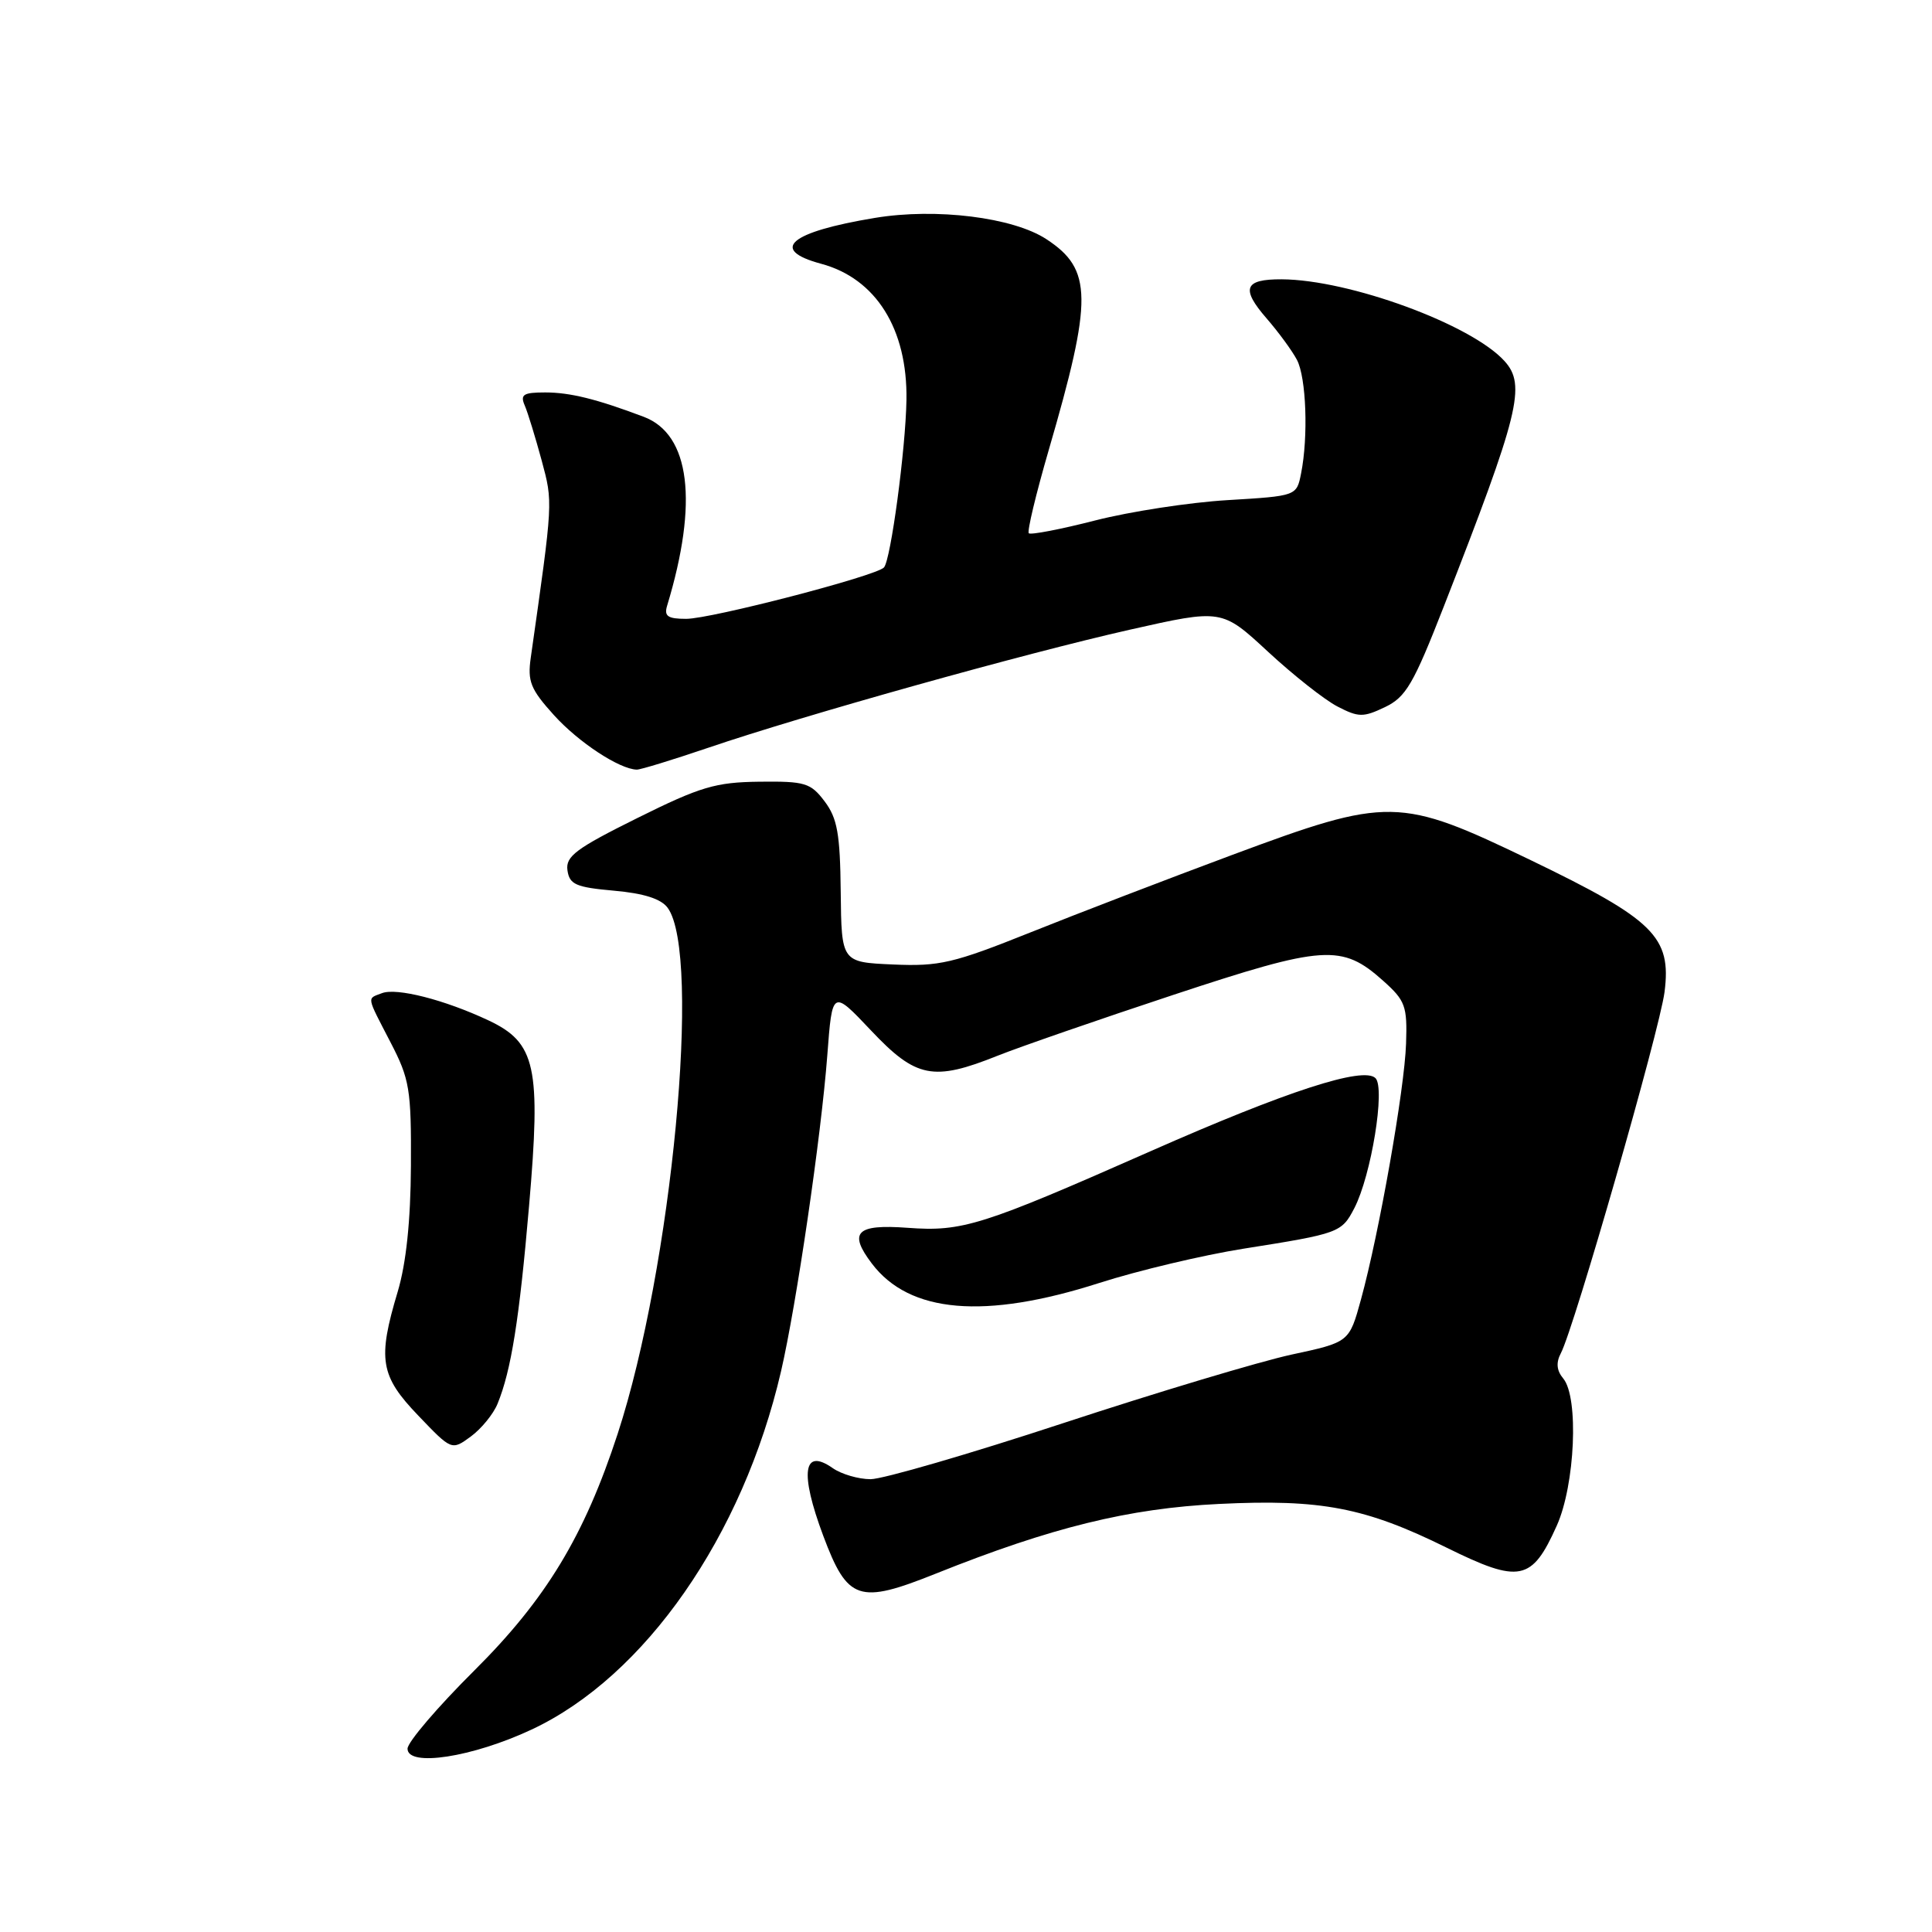 <?xml version="1.0" encoding="UTF-8" standalone="no"?>
<!DOCTYPE svg PUBLIC "-//W3C//DTD SVG 1.1//EN" "http://www.w3.org/Graphics/SVG/1.1/DTD/svg11.dtd" >
<svg xmlns="http://www.w3.org/2000/svg" xmlns:xlink="http://www.w3.org/1999/xlink" version="1.1" viewBox="0 0 256 256">
 <g >
 <path fill="currentColor"
d=" M 70.43 229.18 C 85.46 222.15 98.43 203.52 103.49 181.71 C 105.54 172.85 108.81 150.52 109.62 139.86 C 110.28 131.11 110.28 131.11 115.43 136.56 C 121.38 142.86 123.66 143.31 132.21 139.88 C 135.12 138.72 145.60 135.09 155.49 131.82 C 175.48 125.21 177.80 125.06 183.29 129.97 C 186.22 132.59 186.48 133.31 186.31 138.29 C 186.11 144.34 182.74 163.42 180.34 172.17 C 178.78 177.85 178.78 177.85 171.14 179.49 C 166.94 180.40 153.33 184.48 140.89 188.57 C 128.46 192.66 116.97 196.00 115.36 196.00 C 113.76 196.00 111.50 195.34 110.35 194.54 C 106.42 191.78 105.95 195.11 109.08 203.49 C 112.31 212.11 113.78 212.61 124.01 208.51 C 139.32 202.38 149.59 199.86 161.53 199.28 C 175.05 198.62 180.89 199.74 191.70 205.08 C 201.37 209.85 202.98 209.53 206.28 202.16 C 208.71 196.75 209.22 185.17 207.14 182.66 C 206.26 181.61 206.16 180.56 206.82 179.31 C 208.59 175.95 219.90 136.55 220.56 131.45 C 221.49 124.14 219.19 121.87 202.84 113.98 C 185.40 105.58 184.06 105.55 163.22 113.30 C 154.82 116.43 142.82 121.03 136.56 123.54 C 126.32 127.64 124.49 128.07 118.34 127.80 C 111.50 127.50 111.50 127.50 111.40 118.19 C 111.32 110.48 110.95 108.42 109.27 106.19 C 107.41 103.73 106.68 103.51 100.62 103.58 C 94.81 103.65 92.81 104.24 84.44 108.40 C 76.32 112.43 74.93 113.47 75.19 115.32 C 75.46 117.20 76.30 117.57 81.34 118.02 C 85.31 118.37 87.60 119.10 88.47 120.29 C 92.98 126.46 89.03 168.02 81.84 190.00 C 77.42 203.52 72.35 211.90 62.87 221.33 C 57.99 226.18 54.00 230.85 54.00 231.71 C 54.00 234.17 62.59 232.85 70.43 229.18 Z  M 65.93 186.00 C 67.73 181.60 68.81 174.86 70.10 159.83 C 71.70 141.32 71.01 138.16 64.71 135.20 C 58.90 132.47 52.55 130.85 50.61 131.60 C 48.60 132.37 48.51 131.86 51.75 138.12 C 54.28 143.00 54.50 144.32 54.45 154.46 C 54.41 161.80 53.82 167.39 52.70 171.15 C 50.01 180.12 50.37 182.31 55.43 187.58 C 59.85 192.20 59.85 192.20 62.38 190.35 C 63.77 189.33 65.37 187.38 65.93 186.00 Z  M 145.66 170.00 C 150.81 168.35 159.41 166.31 164.76 165.46 C 177.47 163.45 177.77 163.34 179.46 160.08 C 181.70 155.74 183.58 144.18 182.26 142.86 C 180.67 141.27 170.51 144.57 152.48 152.53 C 130.06 162.43 127.52 163.23 120.25 162.69 C 113.47 162.19 112.38 163.28 115.52 167.42 C 120.50 174.01 130.47 174.87 145.66 170.00 Z  M 93.88 99.07 C 106.45 94.79 135.63 86.62 149.70 83.44 C 161.90 80.69 161.90 80.69 168.01 86.35 C 171.38 89.47 175.52 92.74 177.23 93.62 C 180.01 95.06 180.64 95.07 183.51 93.70 C 186.29 92.37 187.28 90.68 191.32 80.34 C 201.32 54.75 202.24 51.03 199.36 47.85 C 194.98 42.99 178.78 37.05 169.81 37.01 C 164.87 36.99 164.39 38.23 167.83 42.19 C 169.41 44.01 171.22 46.48 171.85 47.68 C 173.09 50.03 173.37 57.88 172.40 62.73 C 171.81 65.72 171.81 65.72 162.65 66.27 C 157.62 66.57 149.74 67.78 145.13 68.96 C 140.53 70.14 136.57 70.90 136.32 70.66 C 136.08 70.41 137.27 65.46 138.96 59.64 C 144.81 39.55 144.77 35.70 138.65 31.69 C 134.24 28.80 124.04 27.53 115.95 28.87 C 104.63 30.74 101.87 33.08 108.80 34.95 C 116.07 36.90 120.26 43.60 120.11 53.00 C 120.00 59.53 118.03 74.21 117.13 75.19 C 116.10 76.32 94.23 82.00 90.92 82.00 C 88.48 82.00 87.97 81.65 88.40 80.25 C 92.56 66.52 91.45 57.55 85.30 55.23 C 79.05 52.87 75.53 52.00 72.24 52.00 C 69.33 52.00 68.90 52.28 69.54 53.75 C 69.95 54.71 70.95 57.98 71.77 61.00 C 73.28 66.63 73.30 66.25 70.33 87.14 C 69.88 90.29 70.30 91.33 73.41 94.77 C 76.66 98.36 82.07 101.92 84.38 101.98 C 84.87 101.99 89.14 100.68 93.88 99.07 Z "/>
</g>
</svg>